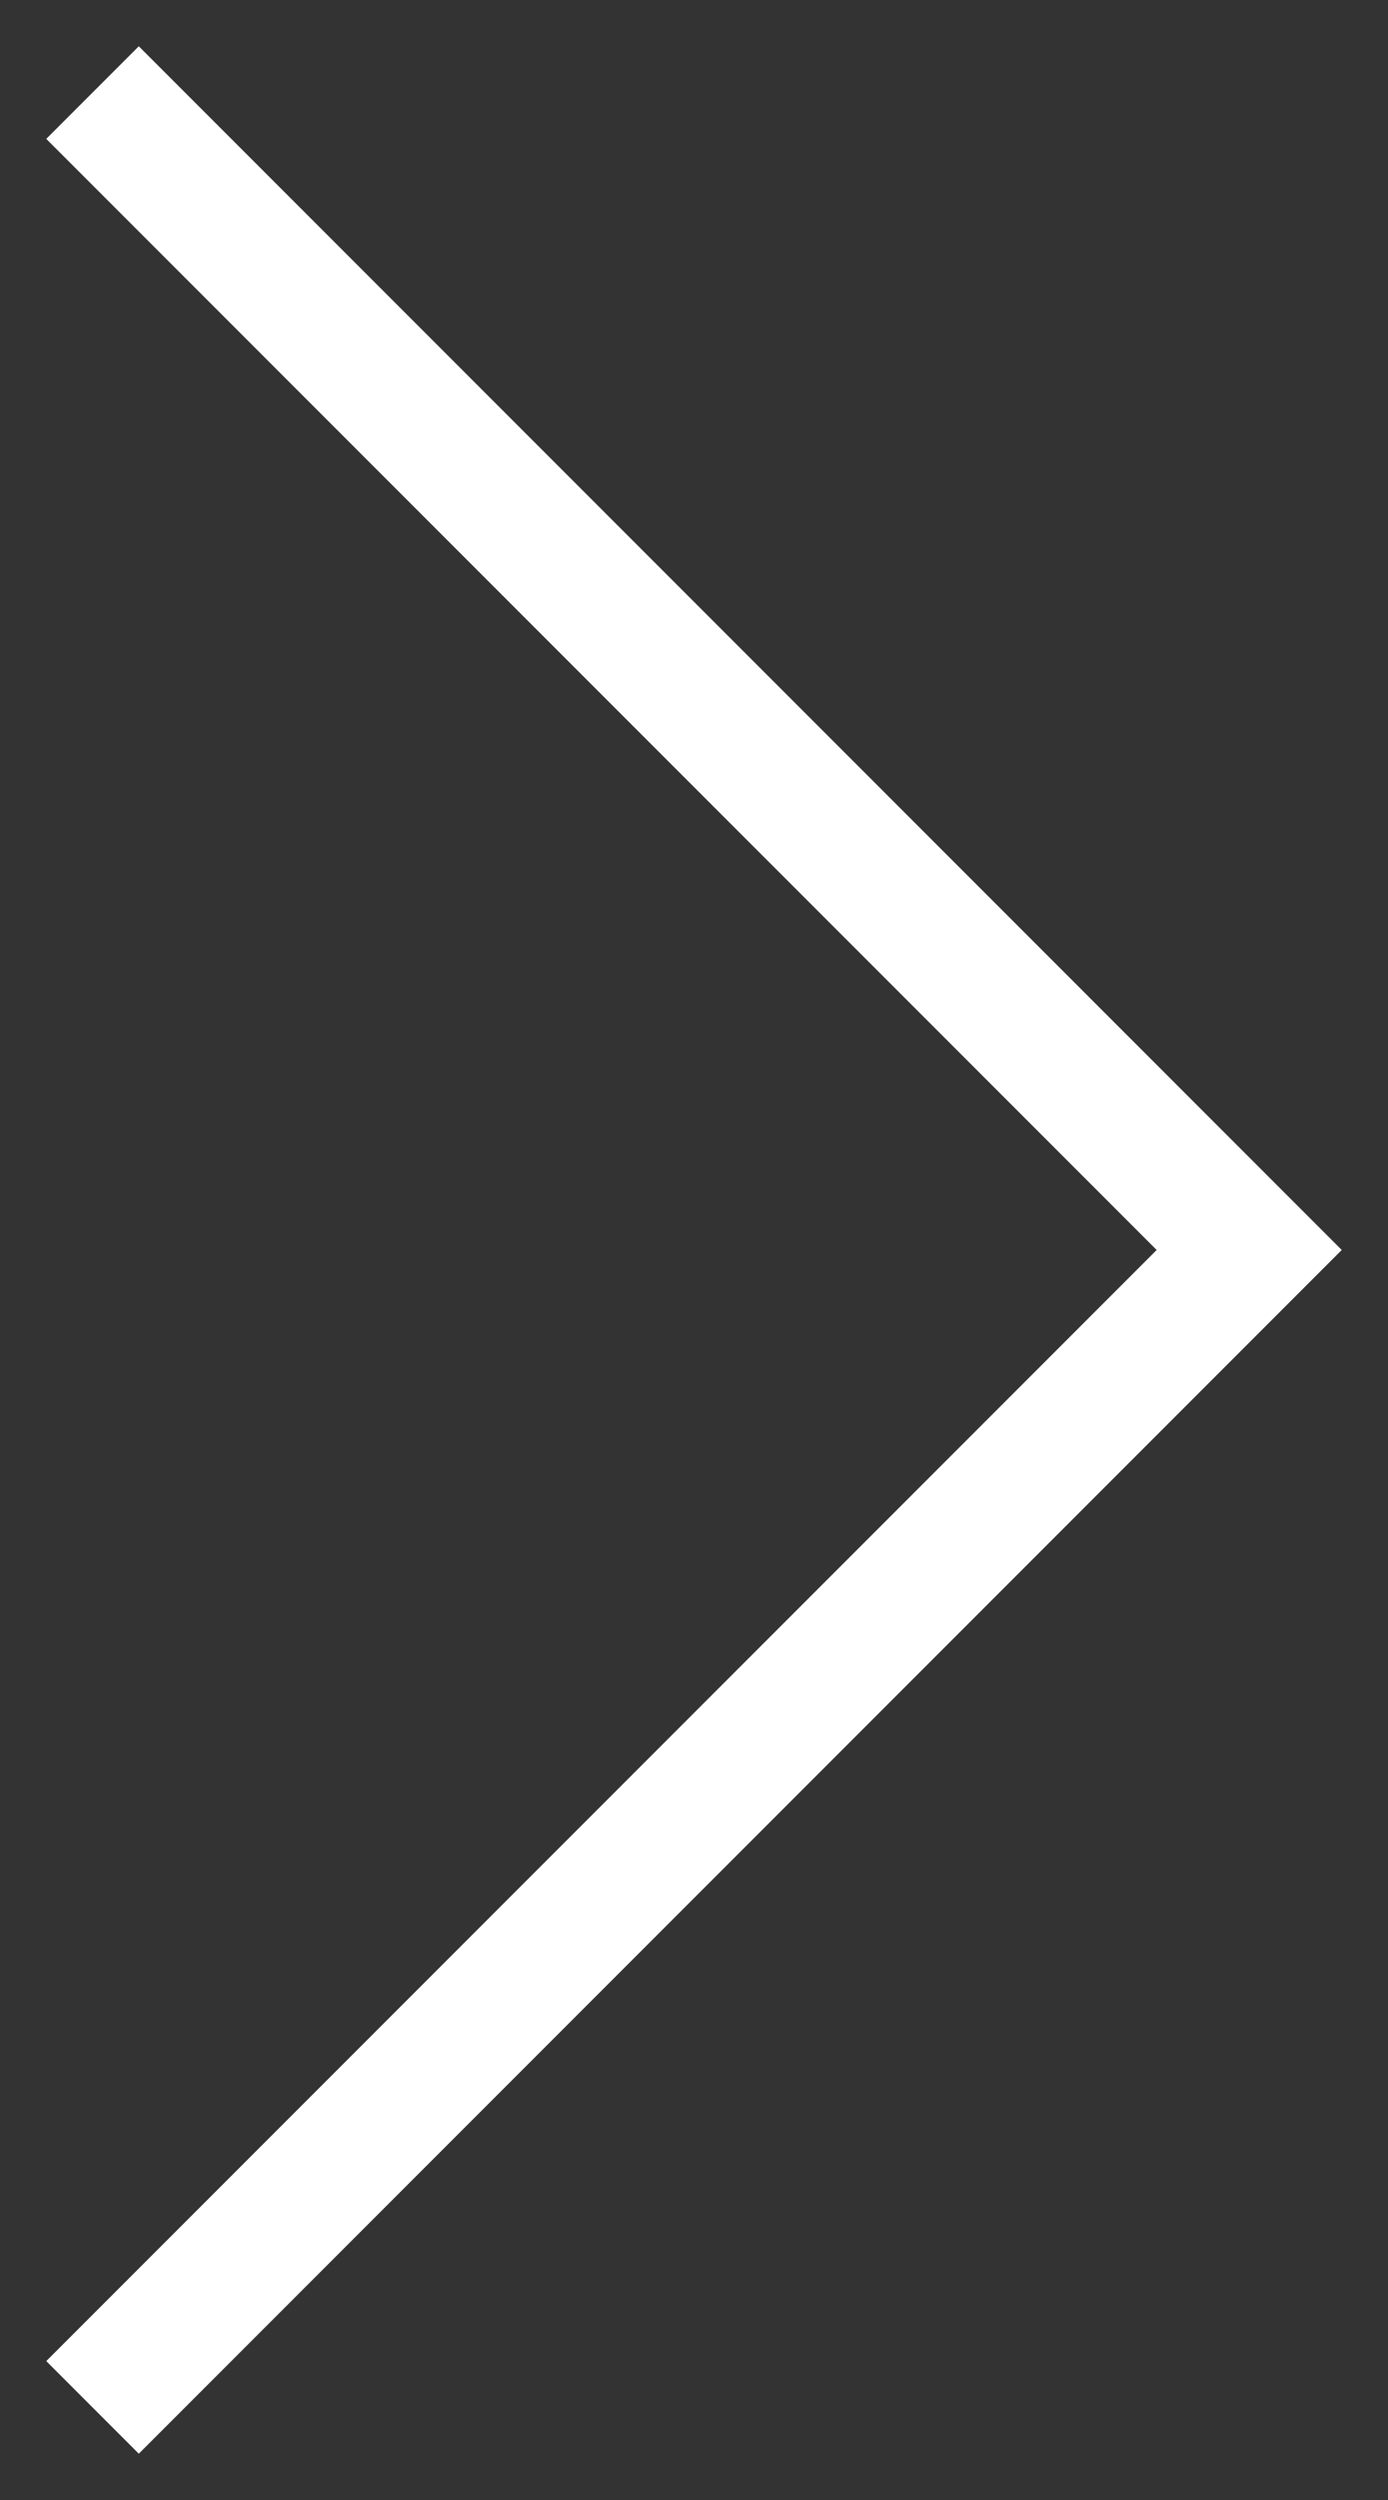 <?xml version="1.0" encoding="utf-8"?>
<!-- Generator: Adobe Illustrator 16.0.0, SVG Export Plug-In . SVG Version: 6.00 Build 0)  -->
<!DOCTYPE svg PUBLIC "-//W3C//DTD SVG 1.0//EN" "http://www.w3.org/TR/2001/REC-SVG-20010904/DTD/svg10.dtd">
<svg version="1.0" id="Layer_1" xmlns="http://www.w3.org/2000/svg" xmlns:xlink="http://www.w3.org/1999/xlink" x="0px" y="0px"
	 width="30px" height="54px" viewBox="0 0 30 54" enable-background="new 0 0 30 54" xml:space="preserve">
<rect x="0" y="0" width="30" height="54" fill="#333333" stroke="none"/>
<path fill="#FFFFFF" d="M3,1L1,3l24,24L1,51l2,2l26-26L3,1z"/>
</svg>
